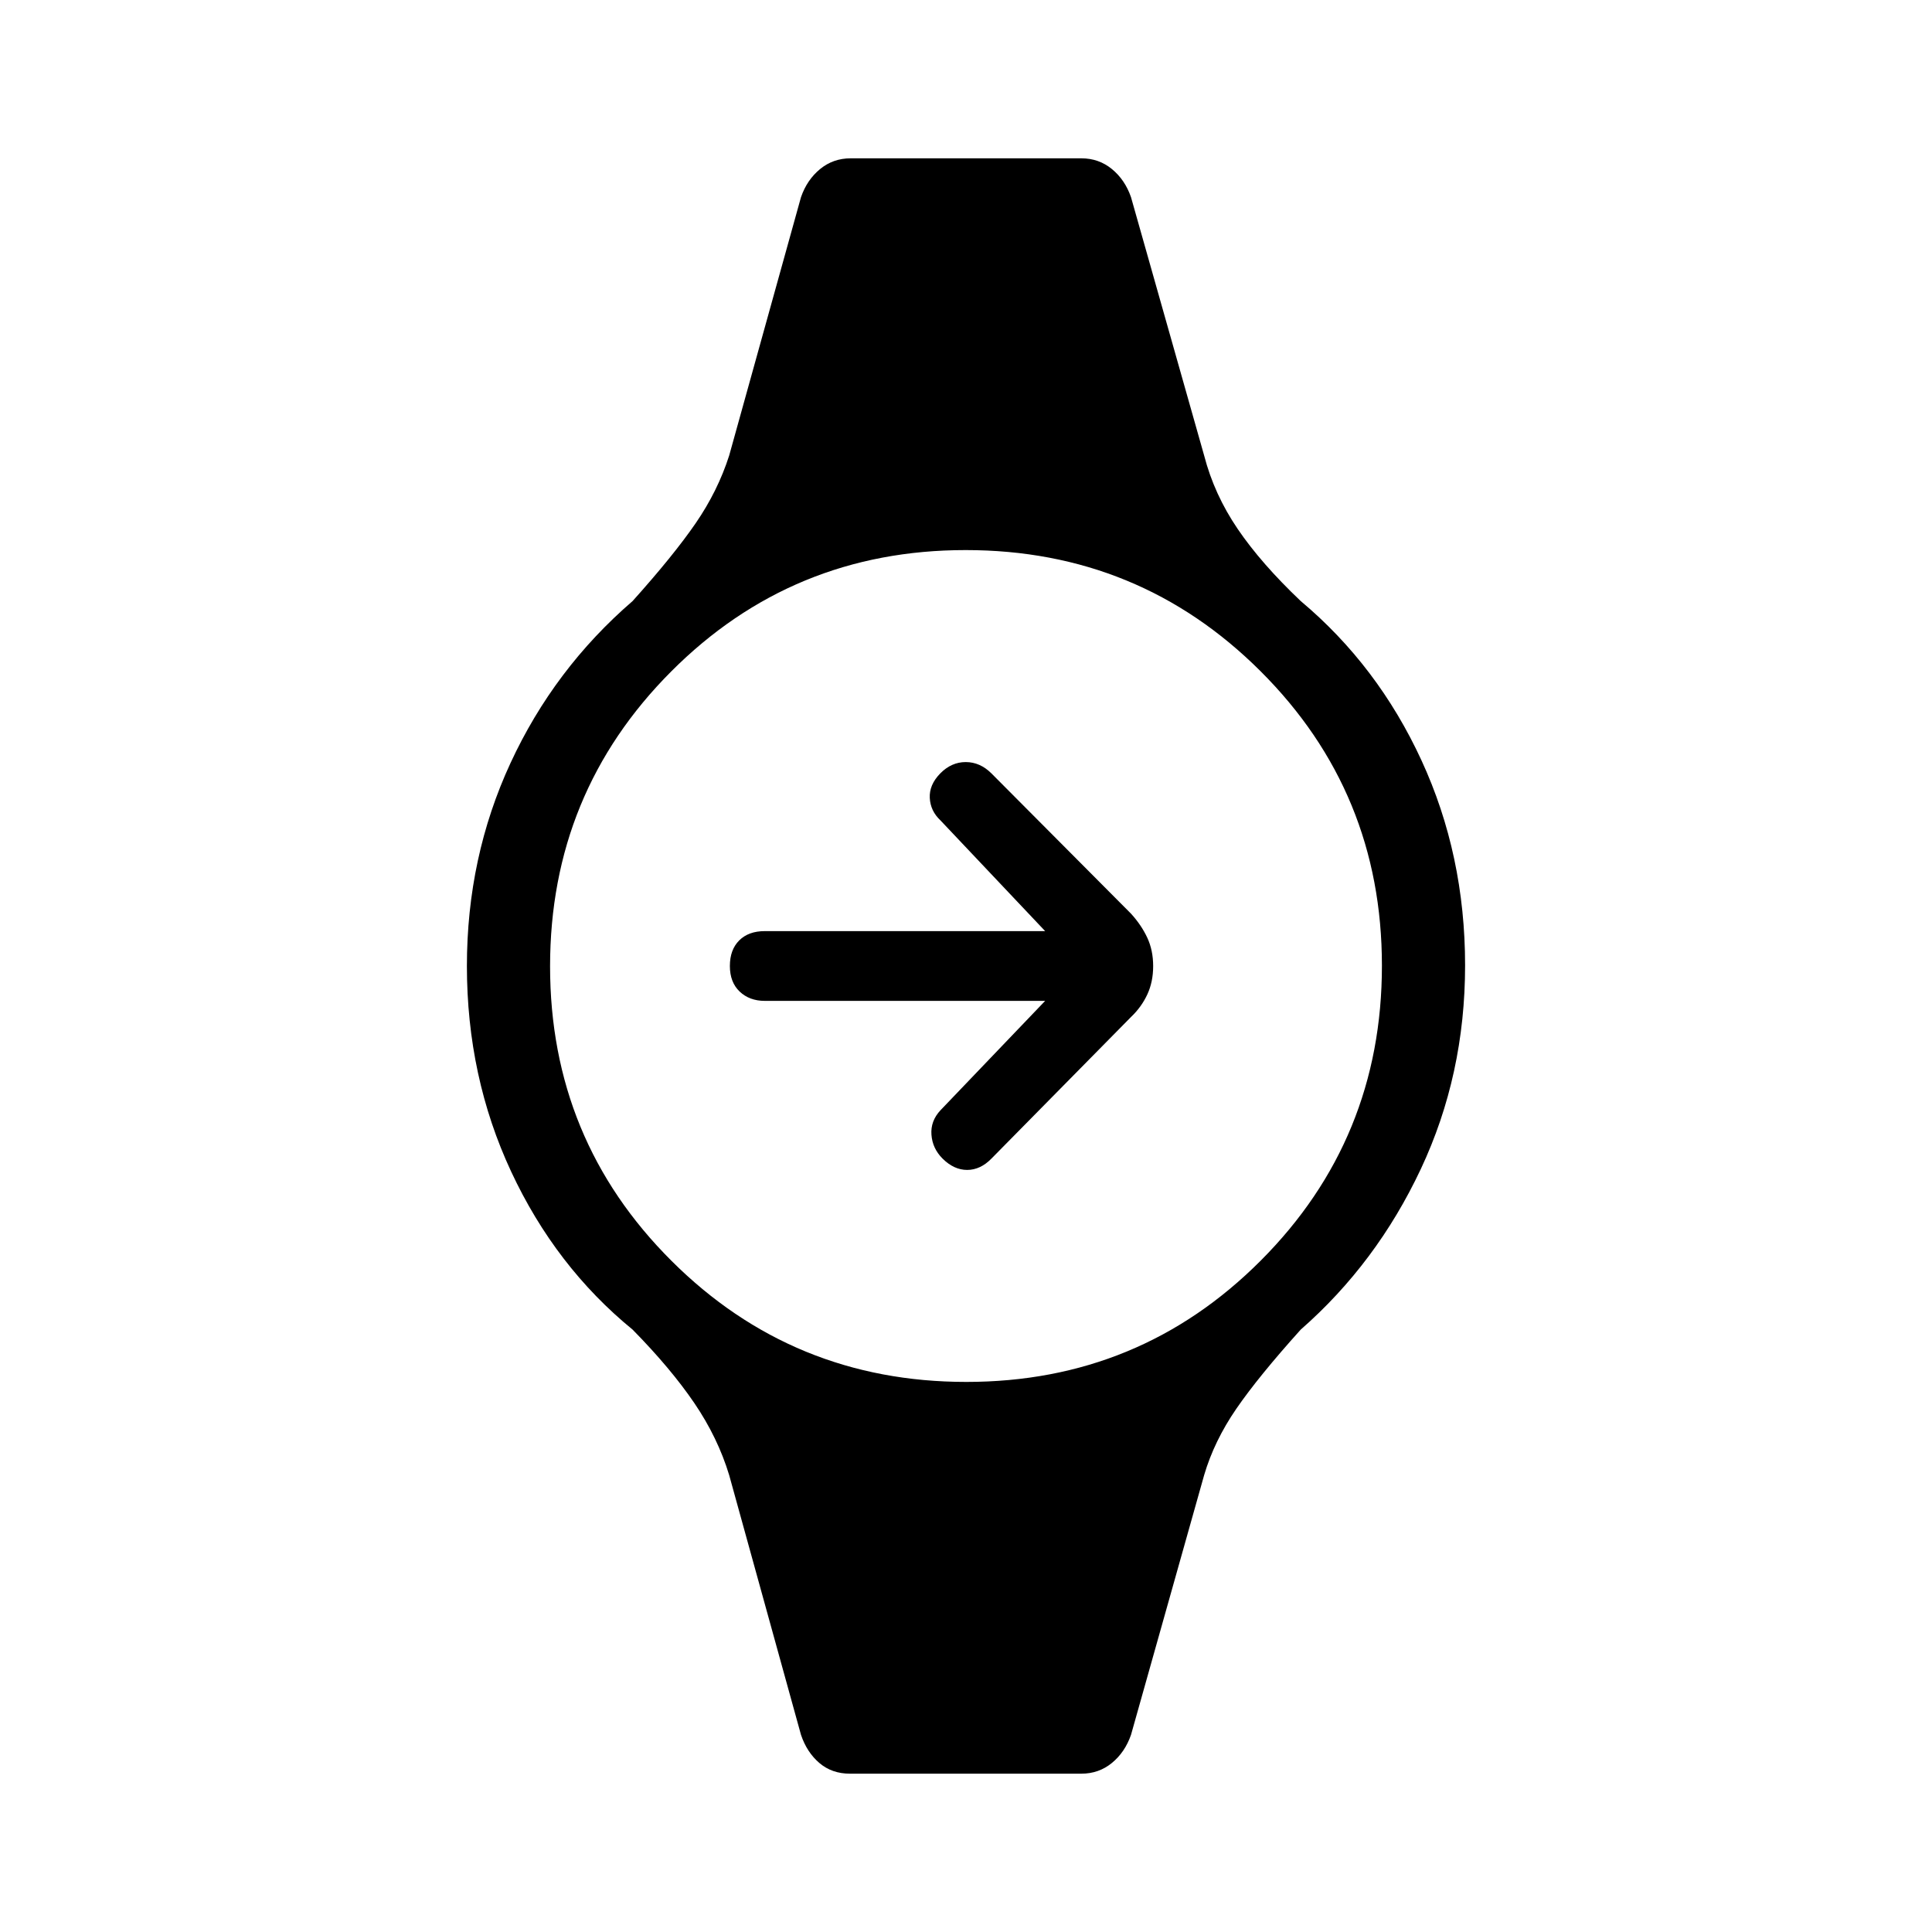 <svg xmlns="http://www.w3.org/2000/svg" height="40" viewBox="0 -960 960 960" width="40"><path d="M519.33-462.67H380q-7.6 0-12.47-4.63-4.86-4.63-4.86-12.7t4.63-12.7q4.63-4.63 12.7-4.63h139.33l-52-55q-5-4.67-5.33-11.17-.33-6.5 5.16-12.14 5.56-5.69 12.7-5.69t12.81 5.66L562-506q5.18 5.7 8.09 11.97 2.91 6.26 2.91 14.08 0 7.83-2.91 14.09T562-454.67l-69.33 70.34q-5.52 5.66-12.1 5.66-6.57 0-12.24-5.66-5-5-5.5-11.84-.5-6.83 4.5-12.16l52-54.34Zm-97 384q-8.99 0-15.21-5.33-6.22-5.33-9.12-14l-35.67-129q-5.66-18.67-17.33-35.83-11.67-17.17-30.67-36.5Q276-330.67 254-377.82 232-424.97 232-480q0-54.05 21.67-100.86 21.66-46.81 60.66-80.47Q334.67-684 345.67-700t16.66-33.67L398-862q3-8.67 9.5-14t15.17-5.33h114.66q8.67 0 15.17 5.33t9.5 14l36.33 128.33q5 19.34 16.67 36.5 11.67 17.17 31.33 35.84 38.32 32.13 59.99 79.14 21.68 47 21.68 101.87 0 54.41-22 101.2-22 46.79-59.67 79.79-21 23.33-32 39.33t-16 33L562-98q-3 8.67-9.5 14t-15.17 5.33h-115Zm57.83-194.66q86.17 0 146.34-60.33t60.17-146.5q0-86.17-60.33-146.34t-146.5-60.17q-86.17 0-146.34 60.33t-60.17 146.5q0 86.17 60.33 146.34t146.5 60.17Z"/></svg>